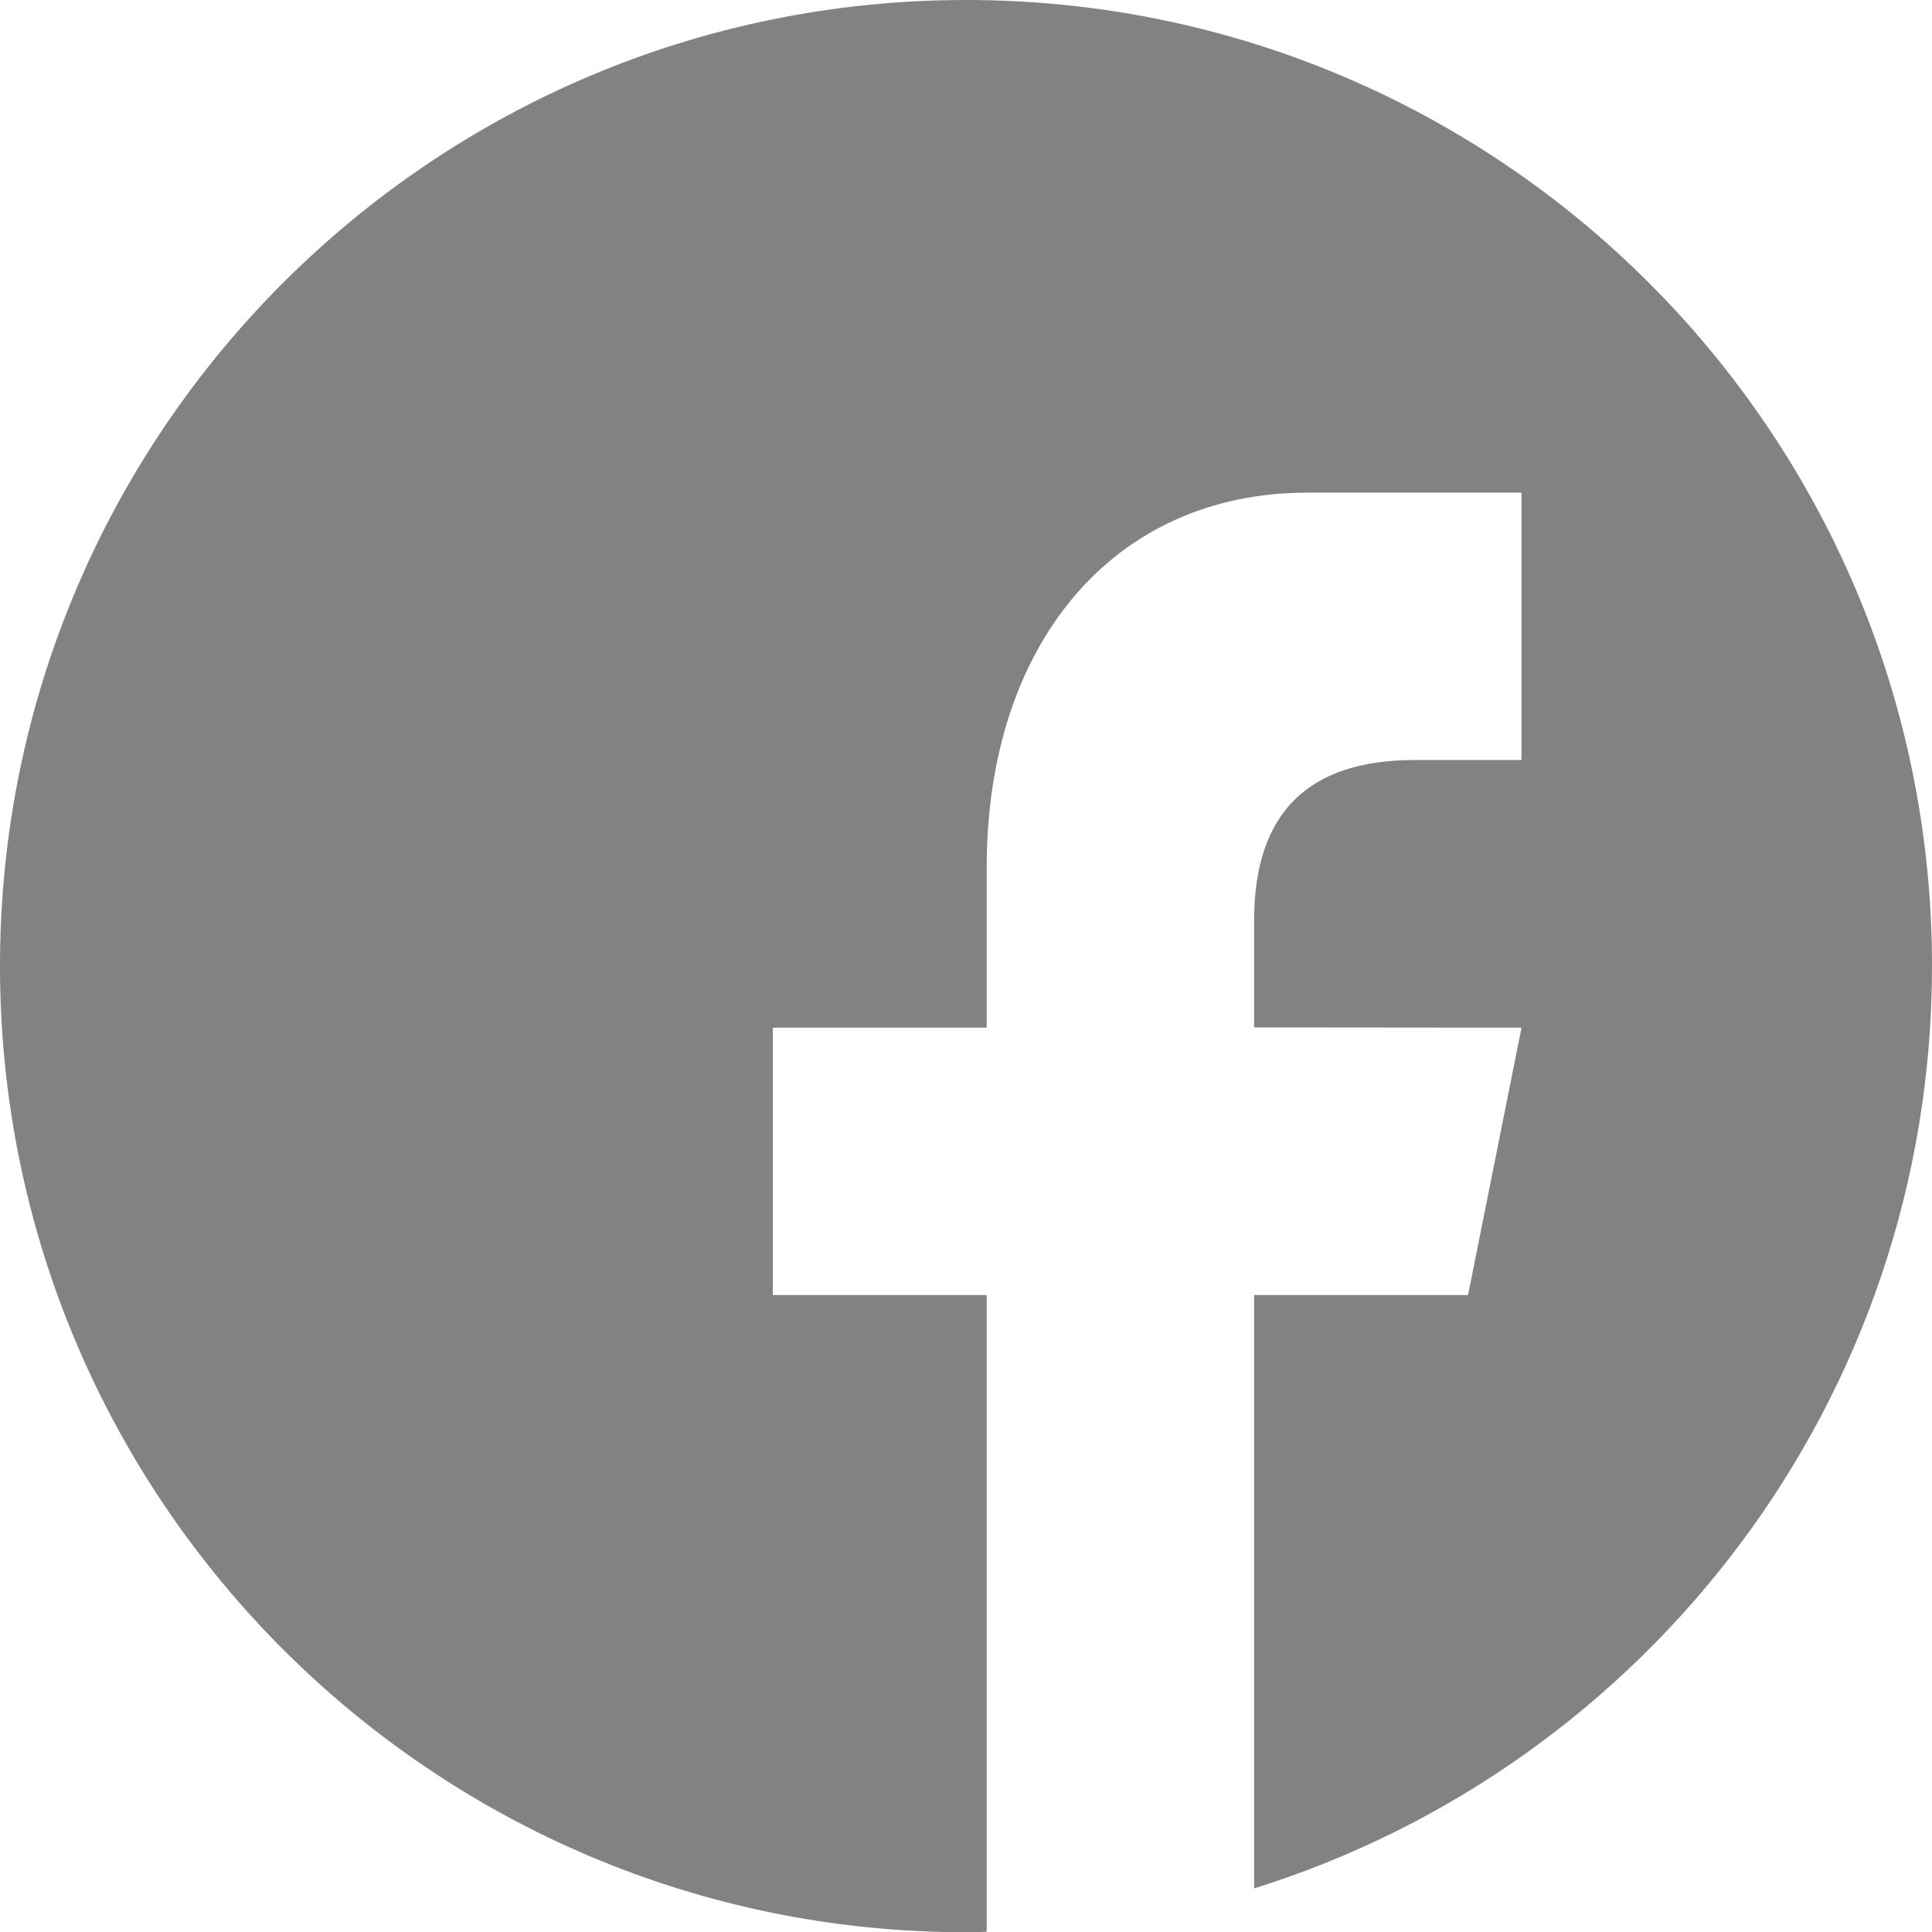<svg xmlns="http://www.w3.org/2000/svg" xml:space="preserve" width="8.02in" height="8.021in" version="1.0" style="shape-rendering:geometricPrecision; text-rendering:geometricPrecision; image-rendering:optimizeQuality; fill-rule:evenodd; clip-rule:evenodd"
viewBox="0 0 8020 8021"
 xmlns:xlink="http://www.w3.org/1999/xlink">
 <defs>
  <style type="text/css">
   <![CDATA[
    .fil0 {fill:#828282}
   ]]>
  </style>
 </defs>
 <g id="Layer_x0020_1">
  <path class="fil0" d="M4010 0c-2215,0 -4010,1796 -4010,4010 0,2215 1795,4011 4010,4011 29,0 57,-1 86,-2l0 -2643 -888 0 0 -1110 888 0 0 -667c0,-914 516,-1554 1332,-1554 391,0 666,0 888,0l0 1110 -444 0c-444,0 -666,222 -666,666l0 444 1110 1 -222 1110 -888 0 0 2463c1630,-509 2814,-2030 2814,-3829 0,-2214 -1795,-4010 -4010,-4010z"/>
 </g>
</svg>
